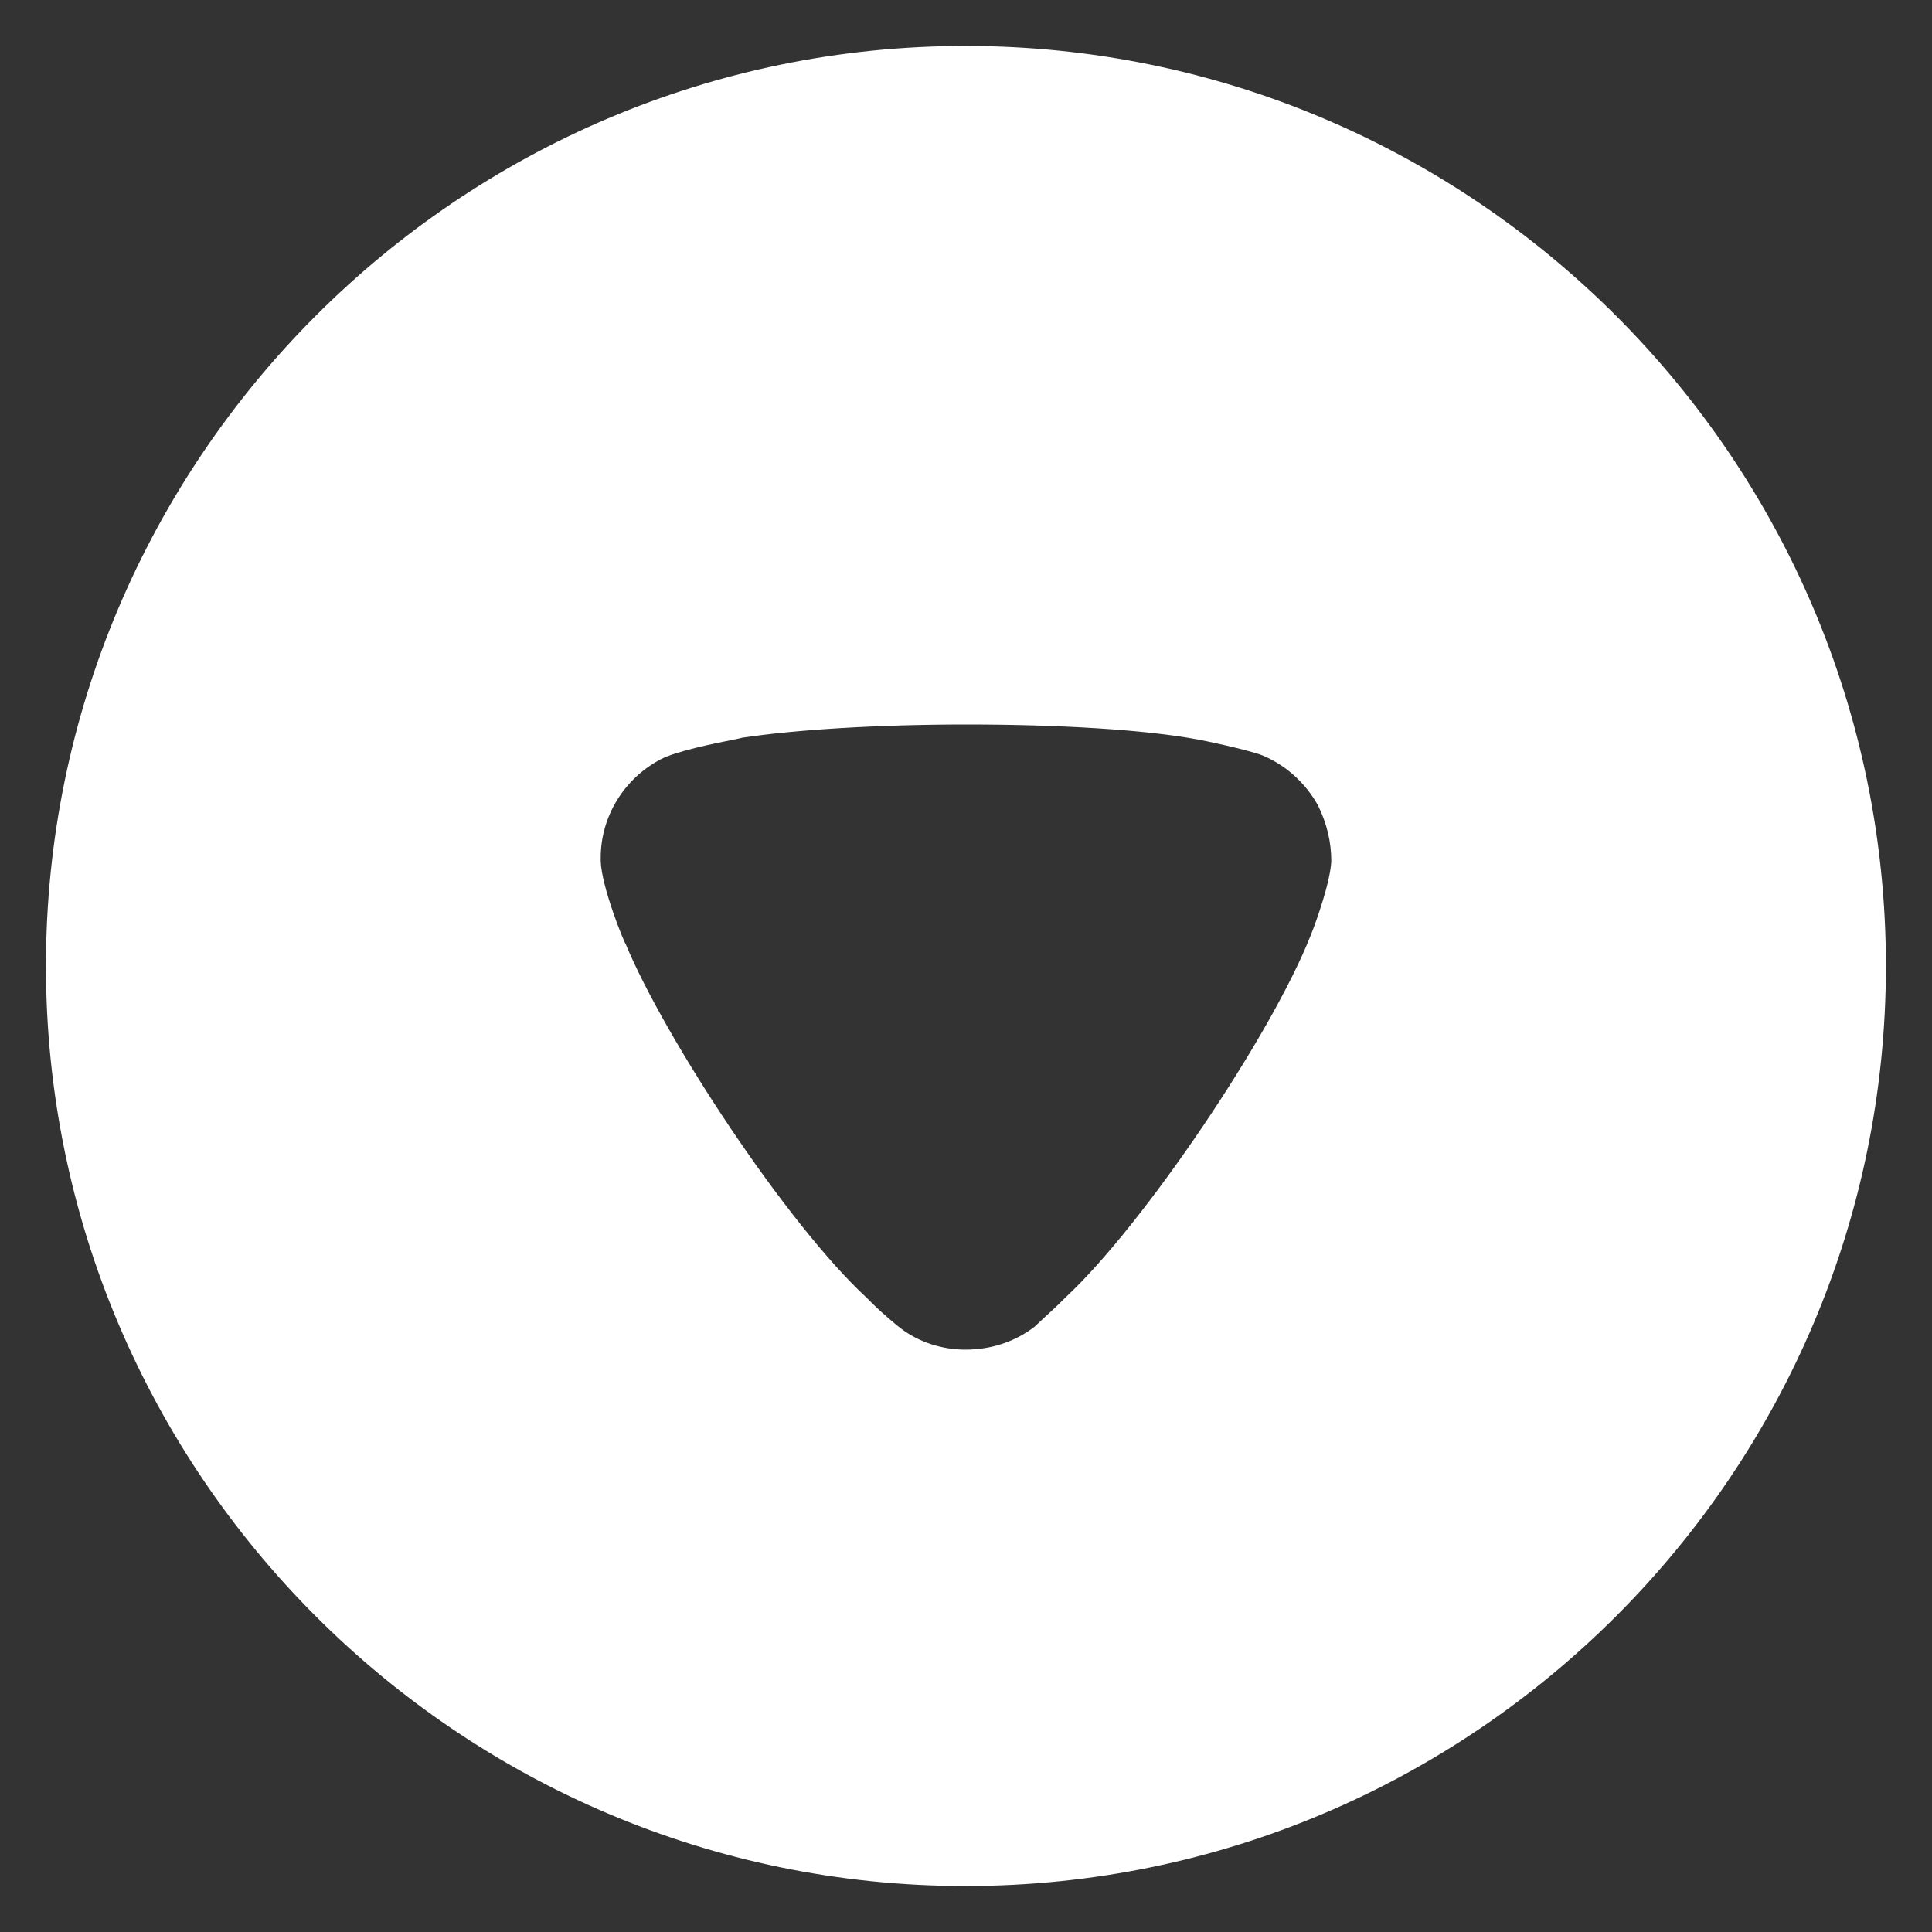 <svg width="14" height="14" viewBox="0 0 14 14" fill="none" xmlns="http://www.w3.org/2000/svg">
<rect x="0" y="0" width="14" height="14" fill="#333333" stroke="none"/>
<path fill-rule="evenodd" clip-rule="evenodd" d="M6.996 0.333C10.676 0.333 13.666 3.326 13.666 7C13.666 10.674 10.676 13.667 6.996 13.667C3.324 13.667 0.333 10.674 0.333 7C0.333 3.326 3.324 0.333 6.996 0.333ZM6.321 9.445C6.392 9.516 6.501 9.606 6.527 9.626C6.662 9.728 6.829 9.78 6.996 9.78C7.183 9.78 7.357 9.722 7.498 9.613C7.507 9.604 7.526 9.586 7.551 9.563C7.598 9.52 7.665 9.459 7.723 9.4C8.289 8.873 9.216 7.496 9.499 6.775C9.543 6.665 9.64 6.389 9.647 6.241C9.647 6.099 9.614 5.964 9.55 5.835C9.46 5.674 9.319 5.546 9.151 5.475C9.036 5.43 8.688 5.359 8.682 5.359C8.302 5.288 7.685 5.25 7.003 5.25C6.353 5.25 5.762 5.288 5.376 5.346C5.374 5.348 5.347 5.353 5.304 5.362C5.173 5.388 4.902 5.443 4.79 5.501C4.52 5.642 4.353 5.919 4.353 6.215L4.353 6.241C4.36 6.434 4.527 6.839 4.533 6.839C4.816 7.521 5.697 8.866 6.283 9.407L6.321 9.445Z" fill="white"/>
</svg>
